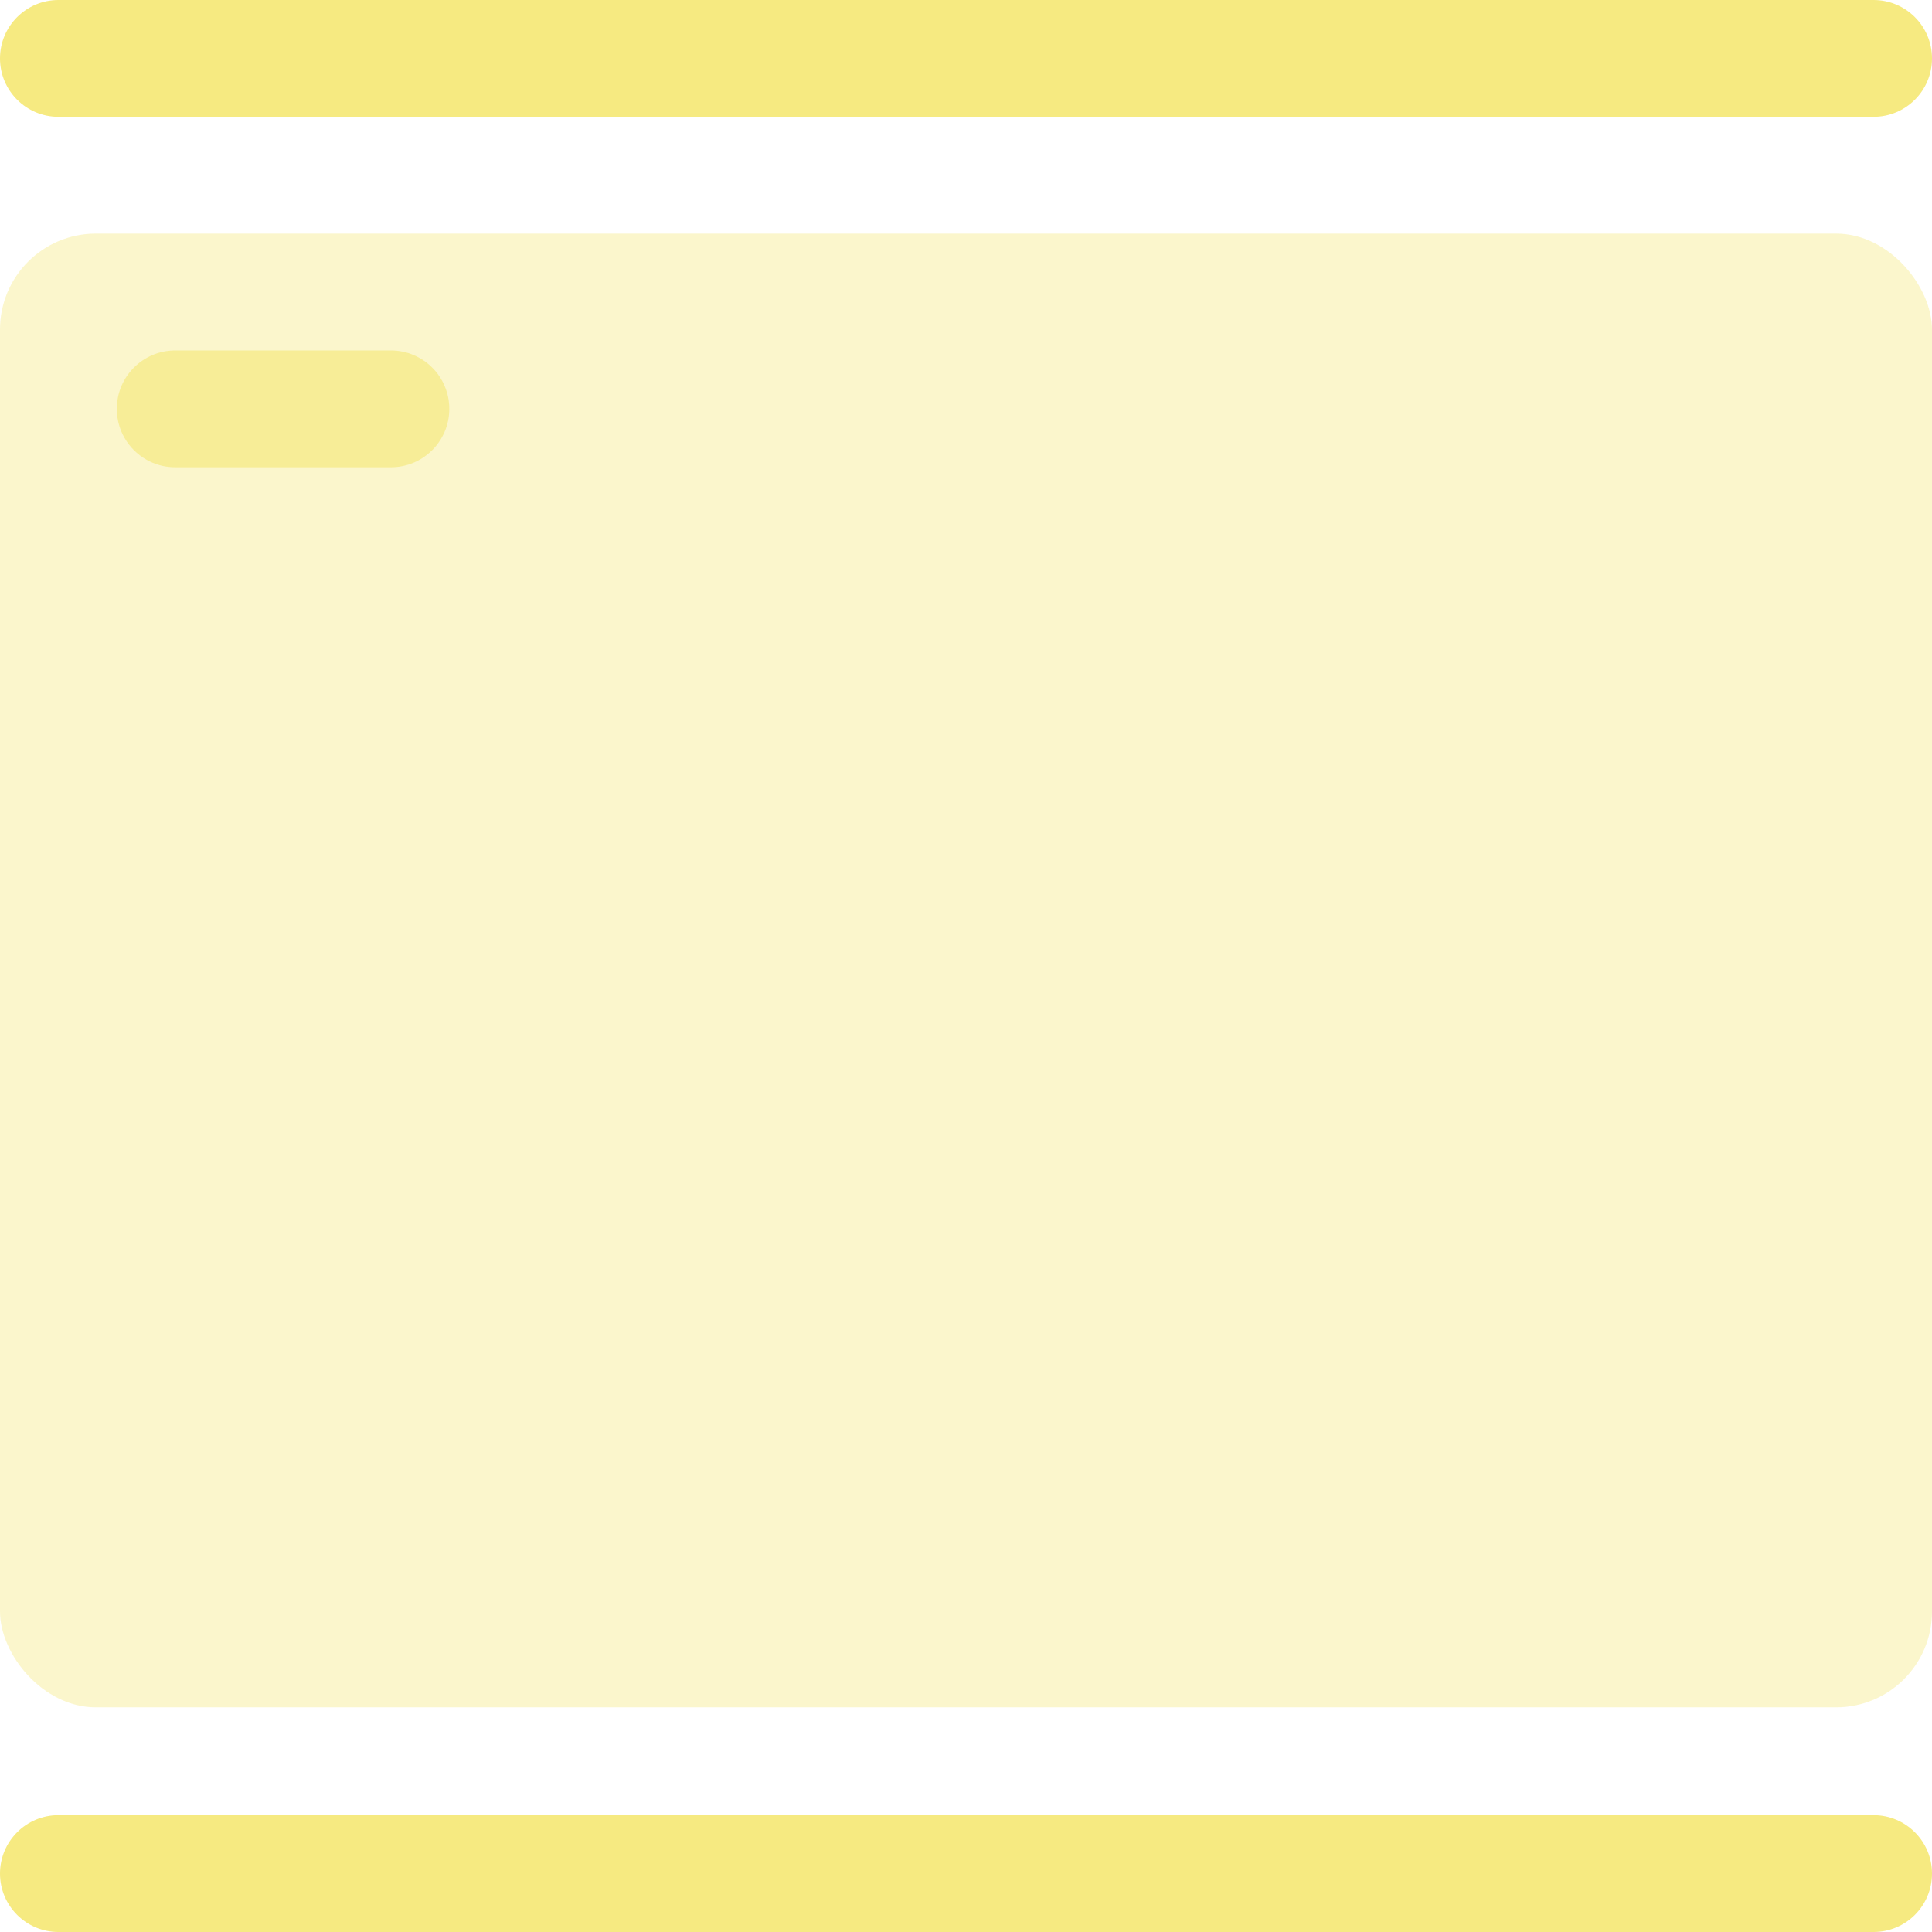 <svg width="80" height="80" viewBox="0 0 80 80" fill="none" xmlns="http://www.w3.org/2000/svg">
<g clip-path="url(#clip0_147_826)">
<rect y="9.674" width="80" height="61.023" rx="3.969" fill="#F6EA81" fill-opacity="0.4"/>
<path d="M77.581 0C78.917 0 80 1.083 80 2.419V2.419C80 3.754 78.917 4.837 77.581 4.837L2.419 4.837C1.083 4.837 0 3.754 0 2.419V2.419C0 1.083 1.083 0 2.419 0L77.581 0Z" fill="#F6EA81"/>
<path d="M16.186 14.512C17.522 14.512 18.605 15.595 18.605 16.93V16.93C18.605 18.266 17.522 19.349 16.186 19.349H7.256C5.92 19.349 4.837 18.266 4.837 16.93V16.93C4.837 15.595 5.92 14.512 7.256 14.512L16.186 14.512Z" fill="#F6EA81" fill-opacity="0.7"/>
<path d="M77.581 75.163C78.917 75.163 80 76.246 80 77.581V77.581C80 78.917 78.917 80 77.581 80L2.419 80C1.083 80 0 78.917 0 77.581V77.581C0 76.246 1.083 75.163 2.419 75.163L77.581 75.163Z" fill="#F6EA81"/>
</g>
</svg>